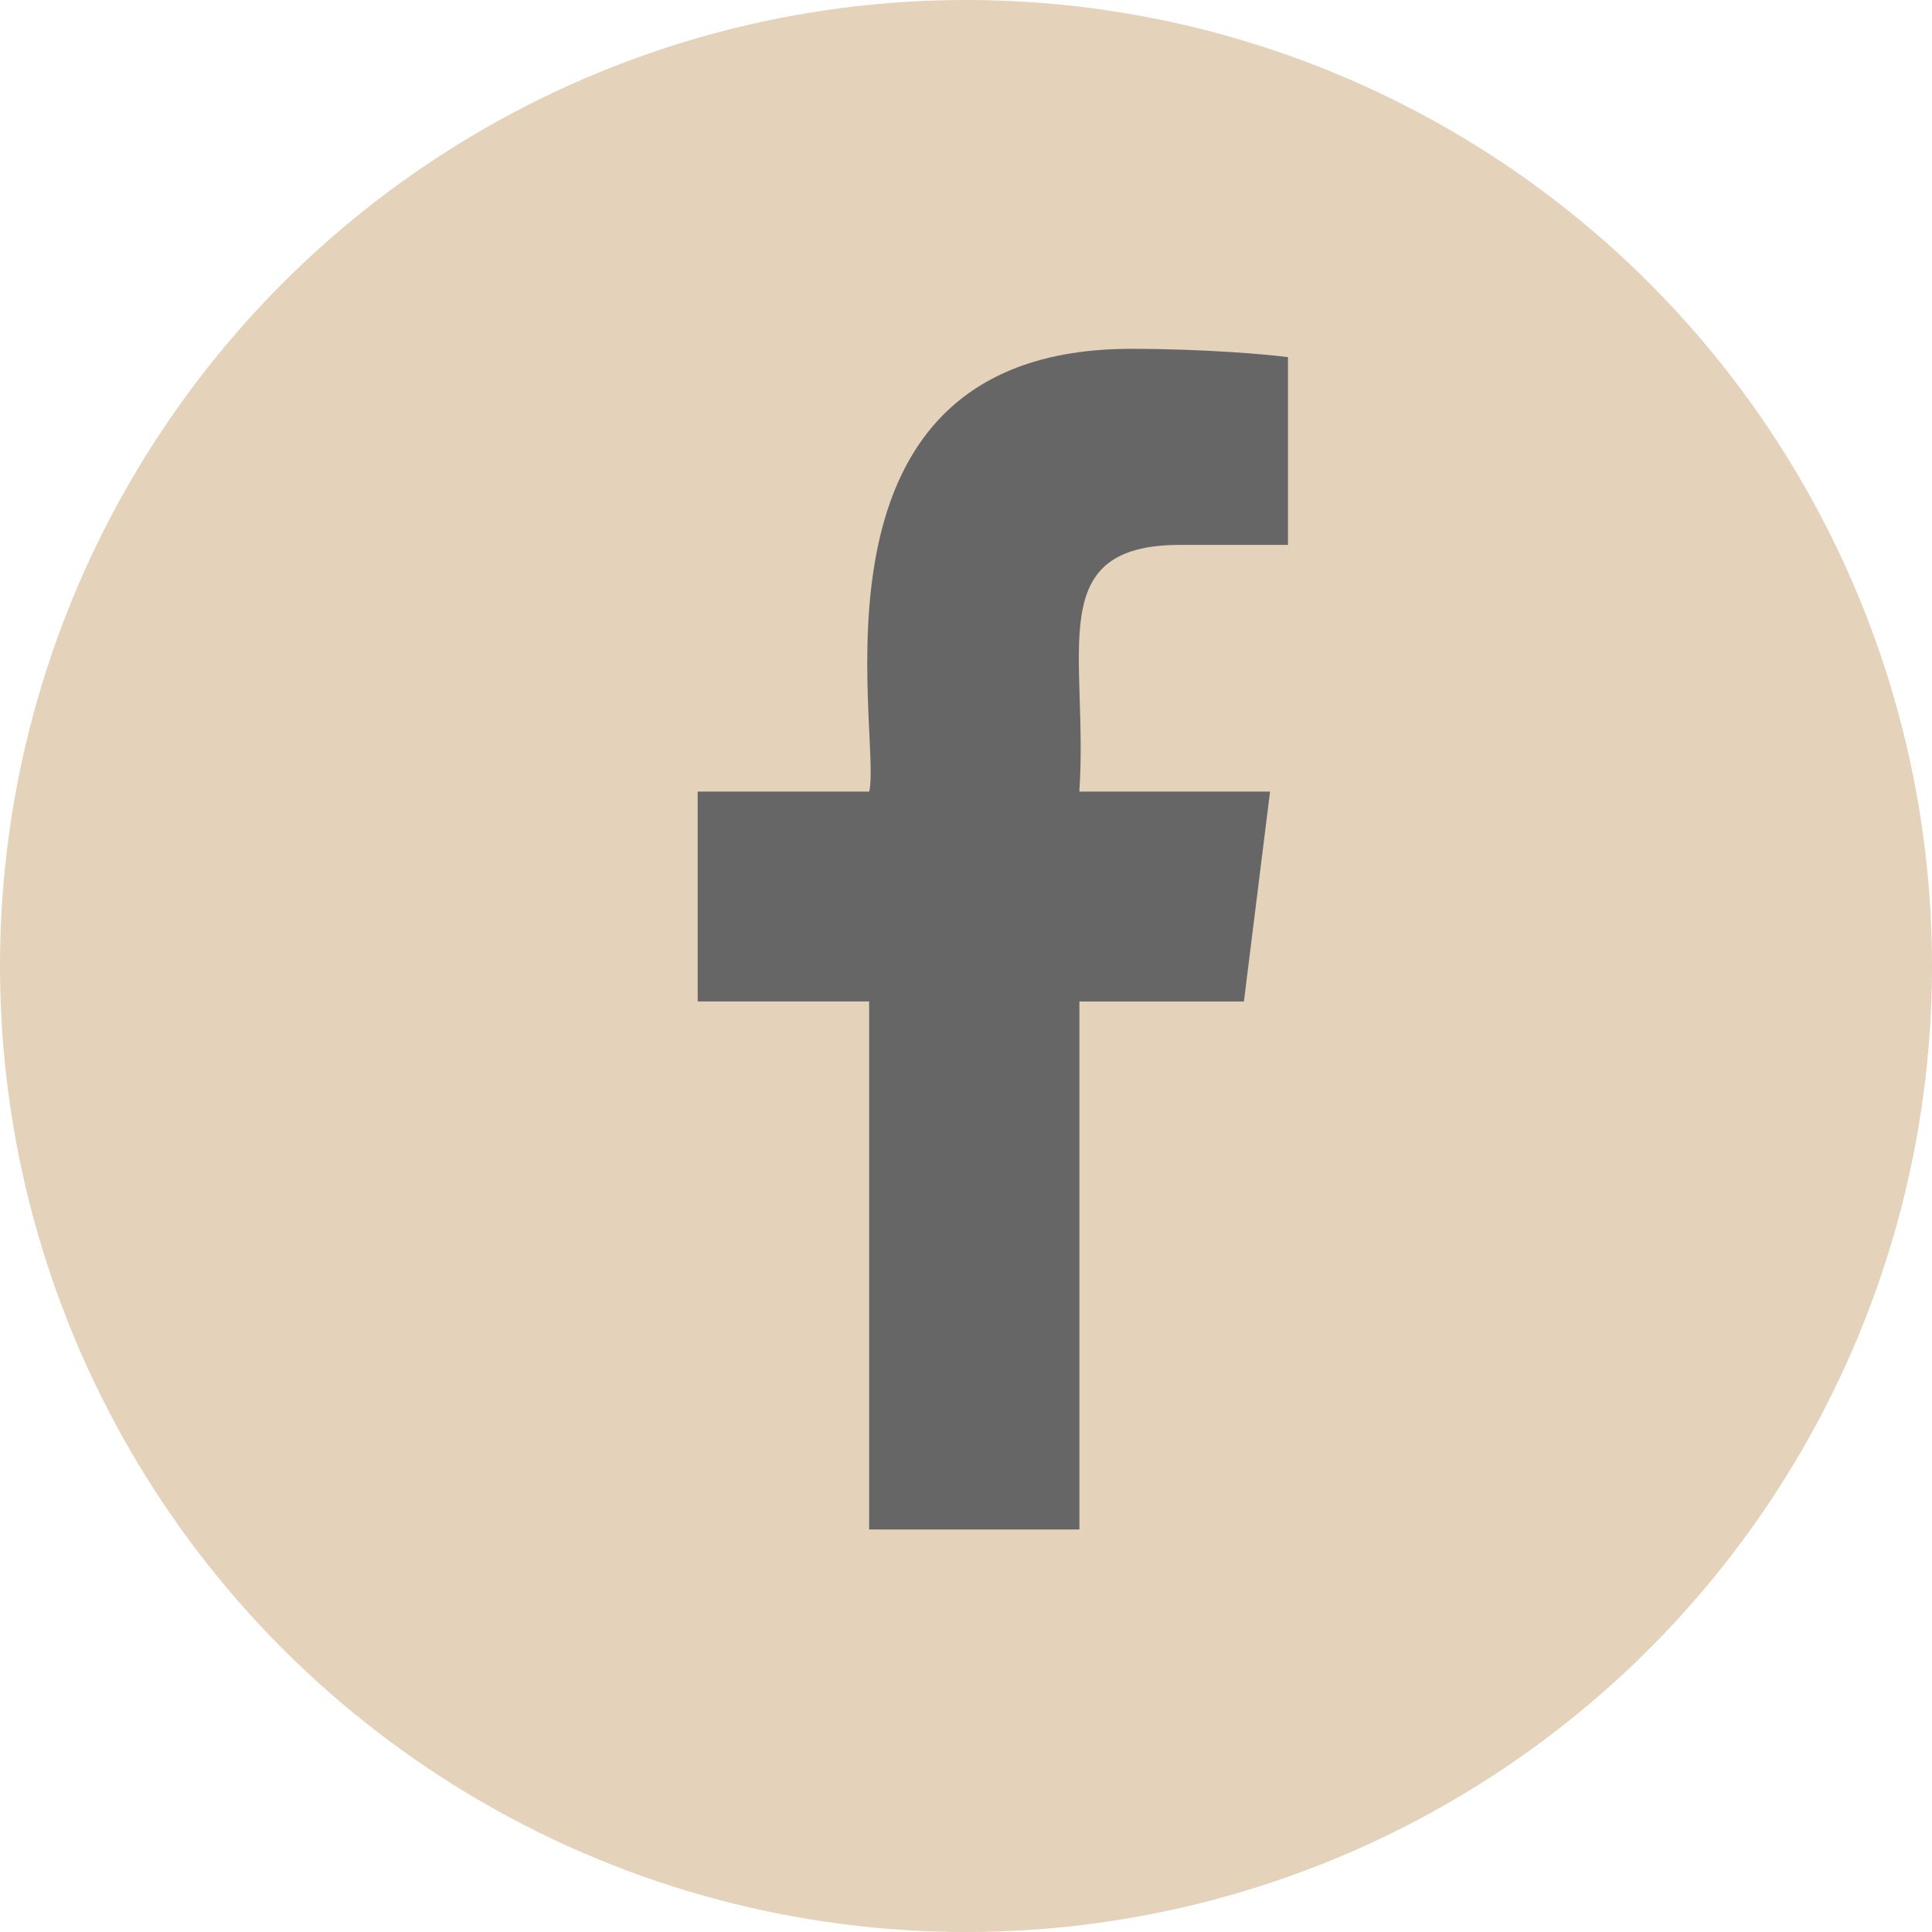 <svg width="59" height="59" viewBox="0 0 59 59" fill="none" xmlns="http://www.w3.org/2000/svg">
<g opacity="0.6">
<circle cx="29.5" cy="29.5" r="29.5" fill="#D2B48C"/>
<path d="M36.042 16.64H39.333V10.907C38.766 10.829 36.813 10.653 34.538 10.653C24.125 10.653 26.958 22.446 26.544 24.174H21.306V30.582H26.542V46.708H32.963V30.584H37.987L38.785 24.175H32.961C33.244 19.933 31.818 16.64 36.042 16.64Z" fill="black"/>
</g>
</svg>
